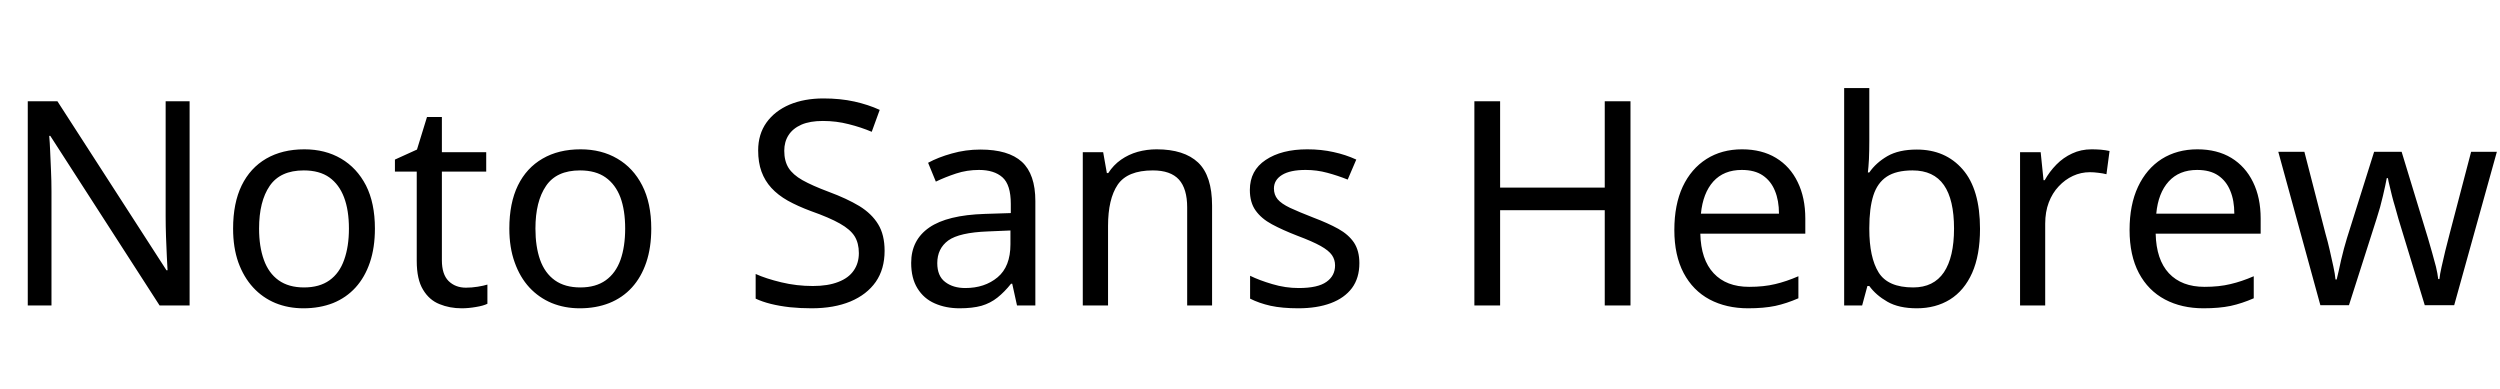 <svg xmlns="http://www.w3.org/2000/svg" xmlns:xlink="http://www.w3.org/1999/xlink" width="209.784" height="32.64"><path fill="black" d="M15.91 8.50L15.91 25.63L13.39 25.63L4.22 11.40L4.13 11.40Q4.18 11.95 4.21 12.71Q4.25 13.46 4.28 14.32Q4.32 15.17 4.32 16.06L4.32 16.06L4.32 25.63L2.33 25.63L2.33 8.50L4.82 8.50L13.97 22.68L14.06 22.68Q14.04 22.30 14.00 21.53Q13.97 20.76 13.93 19.85Q13.90 18.94 13.90 18.17L13.90 18.17L13.90 8.50L15.91 8.50ZM31.46 19.18L31.46 19.18Q31.46 20.78 31.04 22.02Q30.62 23.26 29.84 24.12Q29.06 24.98 27.95 25.43Q26.83 25.87 25.46 25.87L25.46 25.87Q24.19 25.87 23.11 25.43Q22.03 24.98 21.24 24.12Q20.45 23.26 20.00 22.02Q19.56 20.78 19.56 19.18L19.56 19.18Q19.56 17.04 20.28 15.56Q21.00 14.09 22.34 13.31Q23.69 12.53 25.54 12.53L25.54 12.53Q27.29 12.53 28.62 13.31Q29.95 14.09 30.71 15.56Q31.46 17.04 31.46 19.18ZM21.74 19.18L21.74 19.18Q21.74 20.69 22.14 21.80Q22.54 22.92 23.38 23.52Q24.22 24.12 25.51 24.12L25.51 24.12Q26.81 24.12 27.65 23.52Q28.49 22.92 28.88 21.80Q29.28 20.69 29.28 19.18L29.28 19.18Q29.28 17.64 28.87 16.56Q28.46 15.48 27.64 14.89Q26.81 14.30 25.49 14.30L25.49 14.30Q23.52 14.30 22.63 15.60Q21.74 16.90 21.74 19.18ZM39.10 24.14L39.10 24.14Q39.58 24.14 40.08 24.06Q40.58 23.98 40.90 23.88L40.90 23.88L40.90 25.49Q40.56 25.66 39.94 25.76Q39.31 25.87 38.74 25.87L38.74 25.87Q37.73 25.87 36.88 25.52Q36.02 25.18 35.50 24.31Q34.97 23.45 34.97 21.89L34.97 21.89L34.97 14.40L33.14 14.40L33.14 13.39L34.99 12.55L35.83 9.82L37.08 9.82L37.08 12.77L40.80 12.77L40.80 14.40L37.08 14.40L37.08 21.84Q37.08 23.02 37.64 23.58Q38.21 24.14 39.10 24.14ZM54.65 19.18L54.65 19.18Q54.65 20.78 54.23 22.02Q53.81 23.26 53.03 24.12Q52.25 24.98 51.13 25.43Q50.02 25.87 48.65 25.87L48.65 25.87Q47.38 25.87 46.30 25.43Q45.22 24.98 44.42 24.12Q43.63 23.26 43.19 22.02Q42.74 20.78 42.74 19.18L42.74 19.18Q42.74 17.04 43.46 15.56Q44.18 14.09 45.53 13.31Q46.87 12.53 48.72 12.53L48.72 12.53Q50.47 12.53 51.80 13.31Q53.14 14.09 53.89 15.56Q54.65 17.04 54.65 19.18ZM44.93 19.18L44.93 19.18Q44.93 20.69 45.32 21.80Q45.72 22.92 46.56 23.52Q47.40 24.12 48.70 24.12L48.70 24.12Q49.99 24.12 50.83 23.52Q51.67 22.92 52.07 21.80Q52.46 20.69 52.46 19.18L52.46 19.18Q52.46 17.64 52.06 16.56Q51.65 15.48 50.82 14.89Q49.99 14.30 48.67 14.30L48.67 14.30Q46.70 14.30 45.82 15.60Q44.93 16.90 44.93 19.18ZM74.23 21.05L74.23 21.05Q74.23 22.58 73.49 23.65Q72.74 24.72 71.36 25.30Q69.98 25.87 68.11 25.87L68.11 25.87Q67.15 25.87 66.28 25.78Q65.40 25.68 64.68 25.50Q63.96 25.32 63.41 25.06L63.41 25.06L63.41 22.99Q64.27 23.38 65.56 23.69Q66.84 24 68.21 24L68.21 24Q69.48 24 70.34 23.66Q71.21 23.33 71.64 22.70Q72.07 22.08 72.07 21.24L72.07 21.24Q72.07 20.40 71.71 19.82Q71.35 19.25 70.48 18.76Q69.60 18.26 68.04 17.71L68.04 17.71Q66.94 17.30 66.11 16.84Q65.28 16.37 64.73 15.77Q64.18 15.17 63.90 14.40Q63.62 13.63 63.62 12.62L63.62 12.62Q63.62 11.26 64.32 10.28Q65.02 9.31 66.25 8.78Q67.49 8.26 69.10 8.26L69.10 8.26Q70.51 8.26 71.69 8.52Q72.86 8.78 73.82 9.22L73.82 9.22L73.15 11.06Q72.26 10.68 71.22 10.42Q70.18 10.15 69.05 10.15L69.05 10.15Q67.97 10.15 67.25 10.46Q66.53 10.78 66.17 11.34Q65.81 11.90 65.81 12.65L65.81 12.65Q65.81 13.51 66.17 14.09Q66.53 14.66 67.34 15.12Q68.16 15.58 69.55 16.10L69.55 16.10Q71.06 16.66 72.11 17.29Q73.15 17.93 73.69 18.82Q74.23 19.70 74.23 21.05ZM82.27 12.55L82.27 12.55Q84.62 12.55 85.75 13.58Q86.88 14.62 86.88 16.87L86.88 16.87L86.88 25.63L85.34 25.63L84.94 23.81L84.84 23.81Q84.29 24.50 83.70 24.97Q83.11 25.44 82.36 25.66Q81.60 25.87 80.52 25.87L80.52 25.87Q79.37 25.87 78.44 25.46Q77.52 25.06 76.99 24.20Q76.46 23.35 76.46 22.06L76.46 22.06Q76.46 20.14 77.98 19.09Q79.49 18.05 82.63 17.95L82.63 17.95L84.82 17.88L84.82 17.11Q84.82 15.50 84.12 14.88Q83.42 14.26 82.15 14.26L82.15 14.26Q81.14 14.26 80.23 14.56Q79.32 14.86 78.53 15.24L78.53 15.24L77.88 13.66Q78.72 13.20 79.87 12.88Q81.02 12.55 82.27 12.55ZM84.79 19.34L82.90 19.42Q80.50 19.51 79.57 20.18Q78.65 20.86 78.65 22.08L78.65 22.08Q78.65 23.16 79.31 23.66Q79.97 24.17 81 24.17L81 24.17Q82.63 24.17 83.71 23.27Q84.79 22.37 84.79 20.50L84.79 20.50L84.79 19.34ZM97.06 12.53L97.06 12.53Q99.36 12.53 100.54 13.64Q101.71 14.76 101.71 17.26L101.71 17.26L101.71 25.63L99.62 25.63L99.62 17.40Q99.62 15.84 98.93 15.07Q98.23 14.30 96.74 14.30L96.74 14.30Q94.61 14.30 93.79 15.50Q92.98 16.70 92.98 18.96L92.98 18.96L92.98 25.63L90.86 25.63L90.86 12.77L92.57 12.77L92.88 14.52L93 14.52Q93.43 13.85 94.07 13.40Q94.70 12.96 95.47 12.74Q96.24 12.53 97.06 12.53ZM114.07 22.08L114.07 22.08Q114.07 23.33 113.45 24.17Q112.82 25.01 111.67 25.44Q110.52 25.87 108.94 25.87L108.94 25.87Q107.59 25.87 106.62 25.66Q105.65 25.44 104.90 25.06L104.90 25.06L104.90 23.14Q105.67 23.52 106.76 23.84Q107.86 24.17 108.98 24.17L108.98 24.17Q110.59 24.17 111.31 23.65Q112.03 23.14 112.03 22.27L112.03 22.27Q112.03 21.79 111.77 21.41Q111.50 21.02 110.82 20.64Q110.14 20.26 108.86 19.78L108.86 19.78Q107.62 19.30 106.73 18.82Q105.84 18.34 105.36 17.66Q104.88 16.99 104.88 15.94L104.88 15.94Q104.88 14.30 106.21 13.42Q107.54 12.53 109.70 12.53L109.70 12.53Q110.88 12.53 111.90 12.76Q112.92 12.98 113.81 13.39L113.81 13.39L113.09 15.07Q112.27 14.74 111.38 14.50Q110.50 14.26 109.56 14.26L109.56 14.26Q108.26 14.26 107.58 14.68Q106.90 15.10 106.90 15.82L106.90 15.82Q106.90 16.34 107.21 16.72Q107.52 17.09 108.25 17.44Q108.98 17.78 110.21 18.26L110.21 18.26Q111.43 18.72 112.30 19.20Q113.16 19.68 113.62 20.36Q114.07 21.05 114.07 22.08ZM136.82 8.50L136.82 25.63L134.66 25.63L134.66 17.64L125.88 17.64L125.88 25.63L123.72 25.63L123.72 8.50L125.88 8.50L125.88 15.74L134.66 15.74L134.66 8.50L136.82 8.50ZM146.18 12.53L146.18 12.53Q147.84 12.53 149.03 13.25Q150.22 13.97 150.85 15.28Q151.49 16.58 151.49 18.34L151.49 18.34L151.49 19.61L142.68 19.61Q142.73 21.79 143.80 22.93Q144.86 24.07 146.78 24.07L146.78 24.07Q148.01 24.07 148.96 23.84Q149.90 23.62 150.91 23.18L150.91 23.18L150.91 25.03Q149.93 25.46 148.97 25.67Q148.01 25.87 146.69 25.87L146.69 25.87Q144.86 25.87 143.46 25.13Q142.06 24.38 141.28 22.91Q140.50 21.43 140.50 19.30L140.50 19.30Q140.50 17.18 141.20 15.67Q141.91 14.16 143.20 13.34Q144.48 12.53 146.18 12.53ZM146.16 14.26L146.16 14.26Q144.65 14.26 143.77 15.23Q142.90 16.20 142.73 17.93L142.73 17.93L149.28 17.93Q149.28 16.82 148.94 16.01Q148.61 15.19 147.92 14.72Q147.24 14.26 146.16 14.26ZM156.86 7.39L156.86 11.83Q156.86 12.65 156.83 13.36Q156.79 14.06 156.74 14.47L156.74 14.47L156.86 14.47Q157.42 13.66 158.38 13.10Q159.34 12.55 160.85 12.55L160.85 12.55Q163.25 12.55 164.70 14.22Q166.15 15.89 166.15 19.20L166.15 19.20Q166.15 21.41 165.49 22.90Q164.83 24.38 163.63 25.13Q162.43 25.87 160.85 25.87L160.85 25.87Q159.34 25.87 158.38 25.32Q157.42 24.77 156.86 24L156.86 24L156.70 24L156.26 25.63L154.75 25.63L154.75 7.39L156.86 7.39ZM160.49 14.30L160.49 14.30Q159.12 14.30 158.33 14.82Q157.54 15.34 157.20 16.40Q156.86 17.47 156.86 19.13L156.86 19.13L156.86 19.22Q156.86 21.60 157.64 22.86Q158.42 24.12 160.54 24.12L160.54 24.12Q162.26 24.12 163.12 22.85Q163.97 21.58 163.97 19.18L163.97 19.18Q163.97 16.75 163.12 15.53Q162.26 14.30 160.49 14.30ZM175.51 12.53L175.51 12.53Q175.87 12.53 176.29 12.56Q176.71 12.60 177.02 12.67L177.02 12.67L176.76 14.62Q176.45 14.54 176.08 14.50Q175.70 14.45 175.37 14.45L175.37 14.45Q174.62 14.45 173.95 14.76Q173.28 15.07 172.75 15.64Q172.22 16.20 171.92 16.99Q171.62 17.78 171.62 18.77L171.62 18.77L171.62 25.63L169.51 25.63L169.51 12.77L171.24 12.77L171.48 15.12L171.58 15.12Q171.98 14.40 172.56 13.81Q173.14 13.22 173.88 12.88Q174.62 12.53 175.51 12.53ZM184.39 12.53L184.39 12.53Q186.05 12.53 187.24 13.25Q188.42 13.97 189.06 15.28Q189.70 16.58 189.70 18.34L189.70 18.34L189.70 19.61L180.89 19.61Q180.94 21.79 182.00 22.93Q183.07 24.07 184.99 24.07L184.99 24.07Q186.22 24.07 187.16 23.84Q188.11 23.62 189.12 23.18L189.12 23.18L189.12 25.03Q188.14 25.46 187.18 25.67Q186.22 25.87 184.90 25.87L184.90 25.87Q183.07 25.87 181.67 25.13Q180.26 24.38 179.48 22.91Q178.70 21.43 178.70 19.30L178.70 19.30Q178.70 17.18 179.41 15.67Q180.12 14.16 181.40 13.34Q182.69 12.53 184.39 12.53ZM184.37 14.26L184.37 14.26Q182.86 14.26 181.98 15.23Q181.10 16.20 180.94 17.93L180.94 17.93L187.49 17.93Q187.49 16.82 187.15 16.01Q186.82 15.19 186.13 14.72Q185.45 14.26 184.37 14.26ZM203.47 25.61L201.26 18.36Q201.12 17.86 200.98 17.36Q200.83 16.87 200.72 16.43Q200.62 15.98 200.52 15.60Q200.42 15.22 200.38 14.95L200.38 14.95L200.28 14.95Q200.23 15.22 200.15 15.60Q200.06 15.98 199.96 16.44Q199.85 16.90 199.72 17.39Q199.58 17.88 199.42 18.38L199.42 18.38L197.11 25.61L194.71 25.61L191.18 12.74L193.37 12.74L195.14 19.61Q195.34 20.30 195.50 21.01Q195.67 21.72 195.80 22.36Q195.94 22.99 195.98 23.45L195.98 23.45L196.08 23.45Q196.15 23.16 196.25 22.73Q196.34 22.30 196.45 21.82Q196.56 21.34 196.69 20.86Q196.82 20.38 196.94 19.99L196.94 19.99L199.22 12.74L201.53 12.74L203.74 19.99Q203.90 20.54 204.08 21.17Q204.26 21.79 204.41 22.38Q204.55 22.97 204.60 23.42L204.60 23.42L204.70 23.42Q204.74 23.02 204.88 22.40Q205.01 21.79 205.19 21.06Q205.37 20.33 205.56 19.61L205.56 19.61L207.36 12.74L209.52 12.74L205.94 25.61L203.47 25.61Z"/></svg>